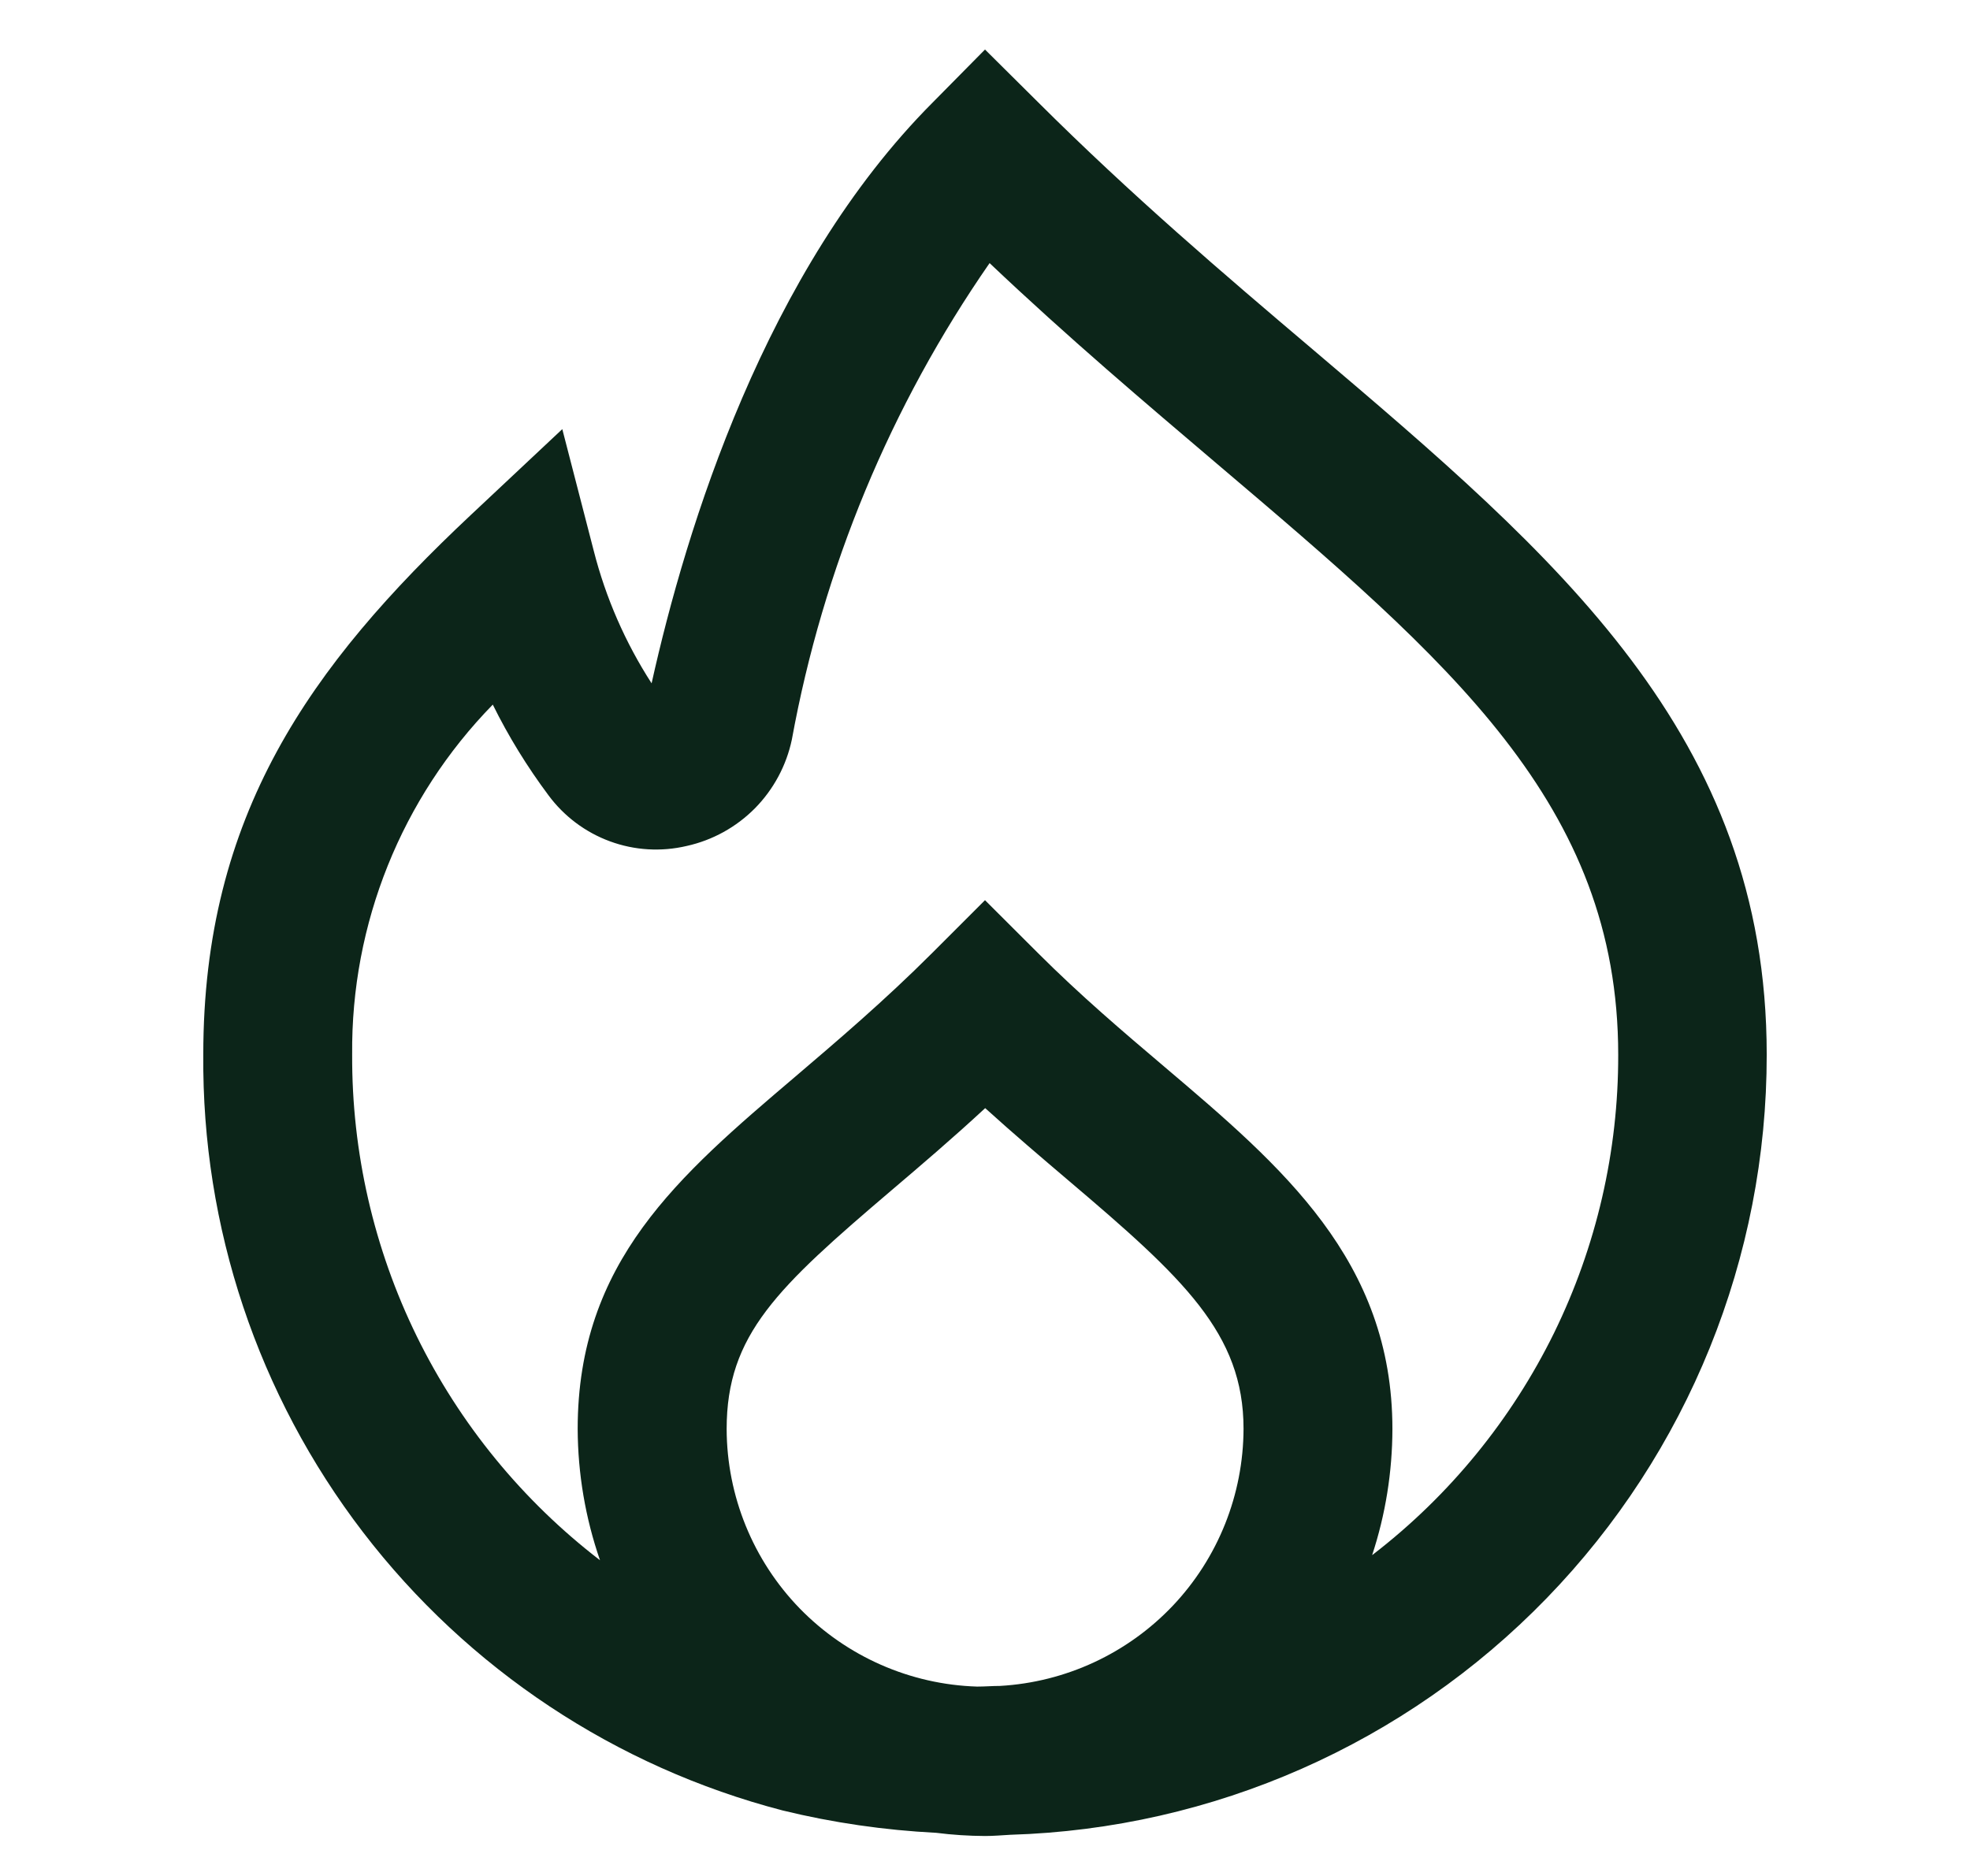 <svg width="21" height="20" viewBox="0 0 21 20" fill="none" xmlns="http://www.w3.org/2000/svg">
<g id="hot deals 1">
<g id="Group">
<path id="Vector" d="M13.992 3.724C13.04 2.917 12.059 2.08 11.066 1.09L10.5 0.528L9.944 1.091C8.157 2.883 7.313 5.635 6.946 7.285C6.665 6.85 6.457 6.373 6.329 5.871L5.994 4.575L5.017 5.492C3.307 7.098 2.167 8.691 2.167 11.242C2.151 13.082 2.75 14.874 3.869 16.334C4.989 17.795 6.564 18.839 8.344 19.302C8.881 19.433 9.429 19.512 9.98 19.54C10.153 19.562 10.326 19.573 10.5 19.574C10.591 19.574 10.68 19.566 10.769 19.561C12.931 19.496 14.983 18.591 16.488 17.038C17.994 15.485 18.835 13.406 18.833 11.243C18.833 7.835 16.59 5.931 13.992 3.724ZM10.659 17.974C10.579 17.974 10.5 17.981 10.416 17.981C9.702 17.959 9.024 17.66 8.525 17.148C8.027 16.635 7.748 15.949 7.746 15.235C7.746 14.228 8.286 13.727 9.507 12.687C9.815 12.425 10.15 12.14 10.502 11.814C10.811 12.094 11.111 12.348 11.388 12.584C12.615 13.625 13.256 14.216 13.256 15.232C13.254 15.934 12.985 16.609 12.502 17.119C12.019 17.628 11.36 17.934 10.659 17.974ZM14.643 16.568L14.627 16.579C14.77 16.145 14.842 15.691 14.843 15.235C14.843 13.437 13.664 12.435 12.416 11.376C11.974 11.001 11.518 10.614 11.062 10.158L10.5 9.597L9.939 10.158C9.425 10.672 8.921 11.1 8.478 11.478C7.233 12.537 6.158 13.452 6.158 15.235C6.16 15.711 6.24 16.184 6.396 16.634C5.57 15.999 4.902 15.183 4.443 14.247C3.985 13.312 3.749 12.283 3.754 11.242C3.741 9.849 4.28 8.508 5.253 7.512C5.421 7.852 5.62 8.175 5.847 8.479C6.013 8.703 6.241 8.874 6.503 8.97C6.764 9.066 7.048 9.083 7.32 9.019C7.596 8.958 7.849 8.818 8.048 8.617C8.246 8.416 8.383 8.161 8.441 7.885C8.774 6.06 9.492 4.329 10.549 2.805C11.386 3.599 12.216 4.301 12.964 4.937C15.45 7.048 17.25 8.573 17.25 11.246C17.252 12.274 17.018 13.288 16.566 14.211C16.113 15.133 15.455 15.94 14.642 16.568H14.643Z" fill="#0C2519"/>
</g>
</g>
</svg>
